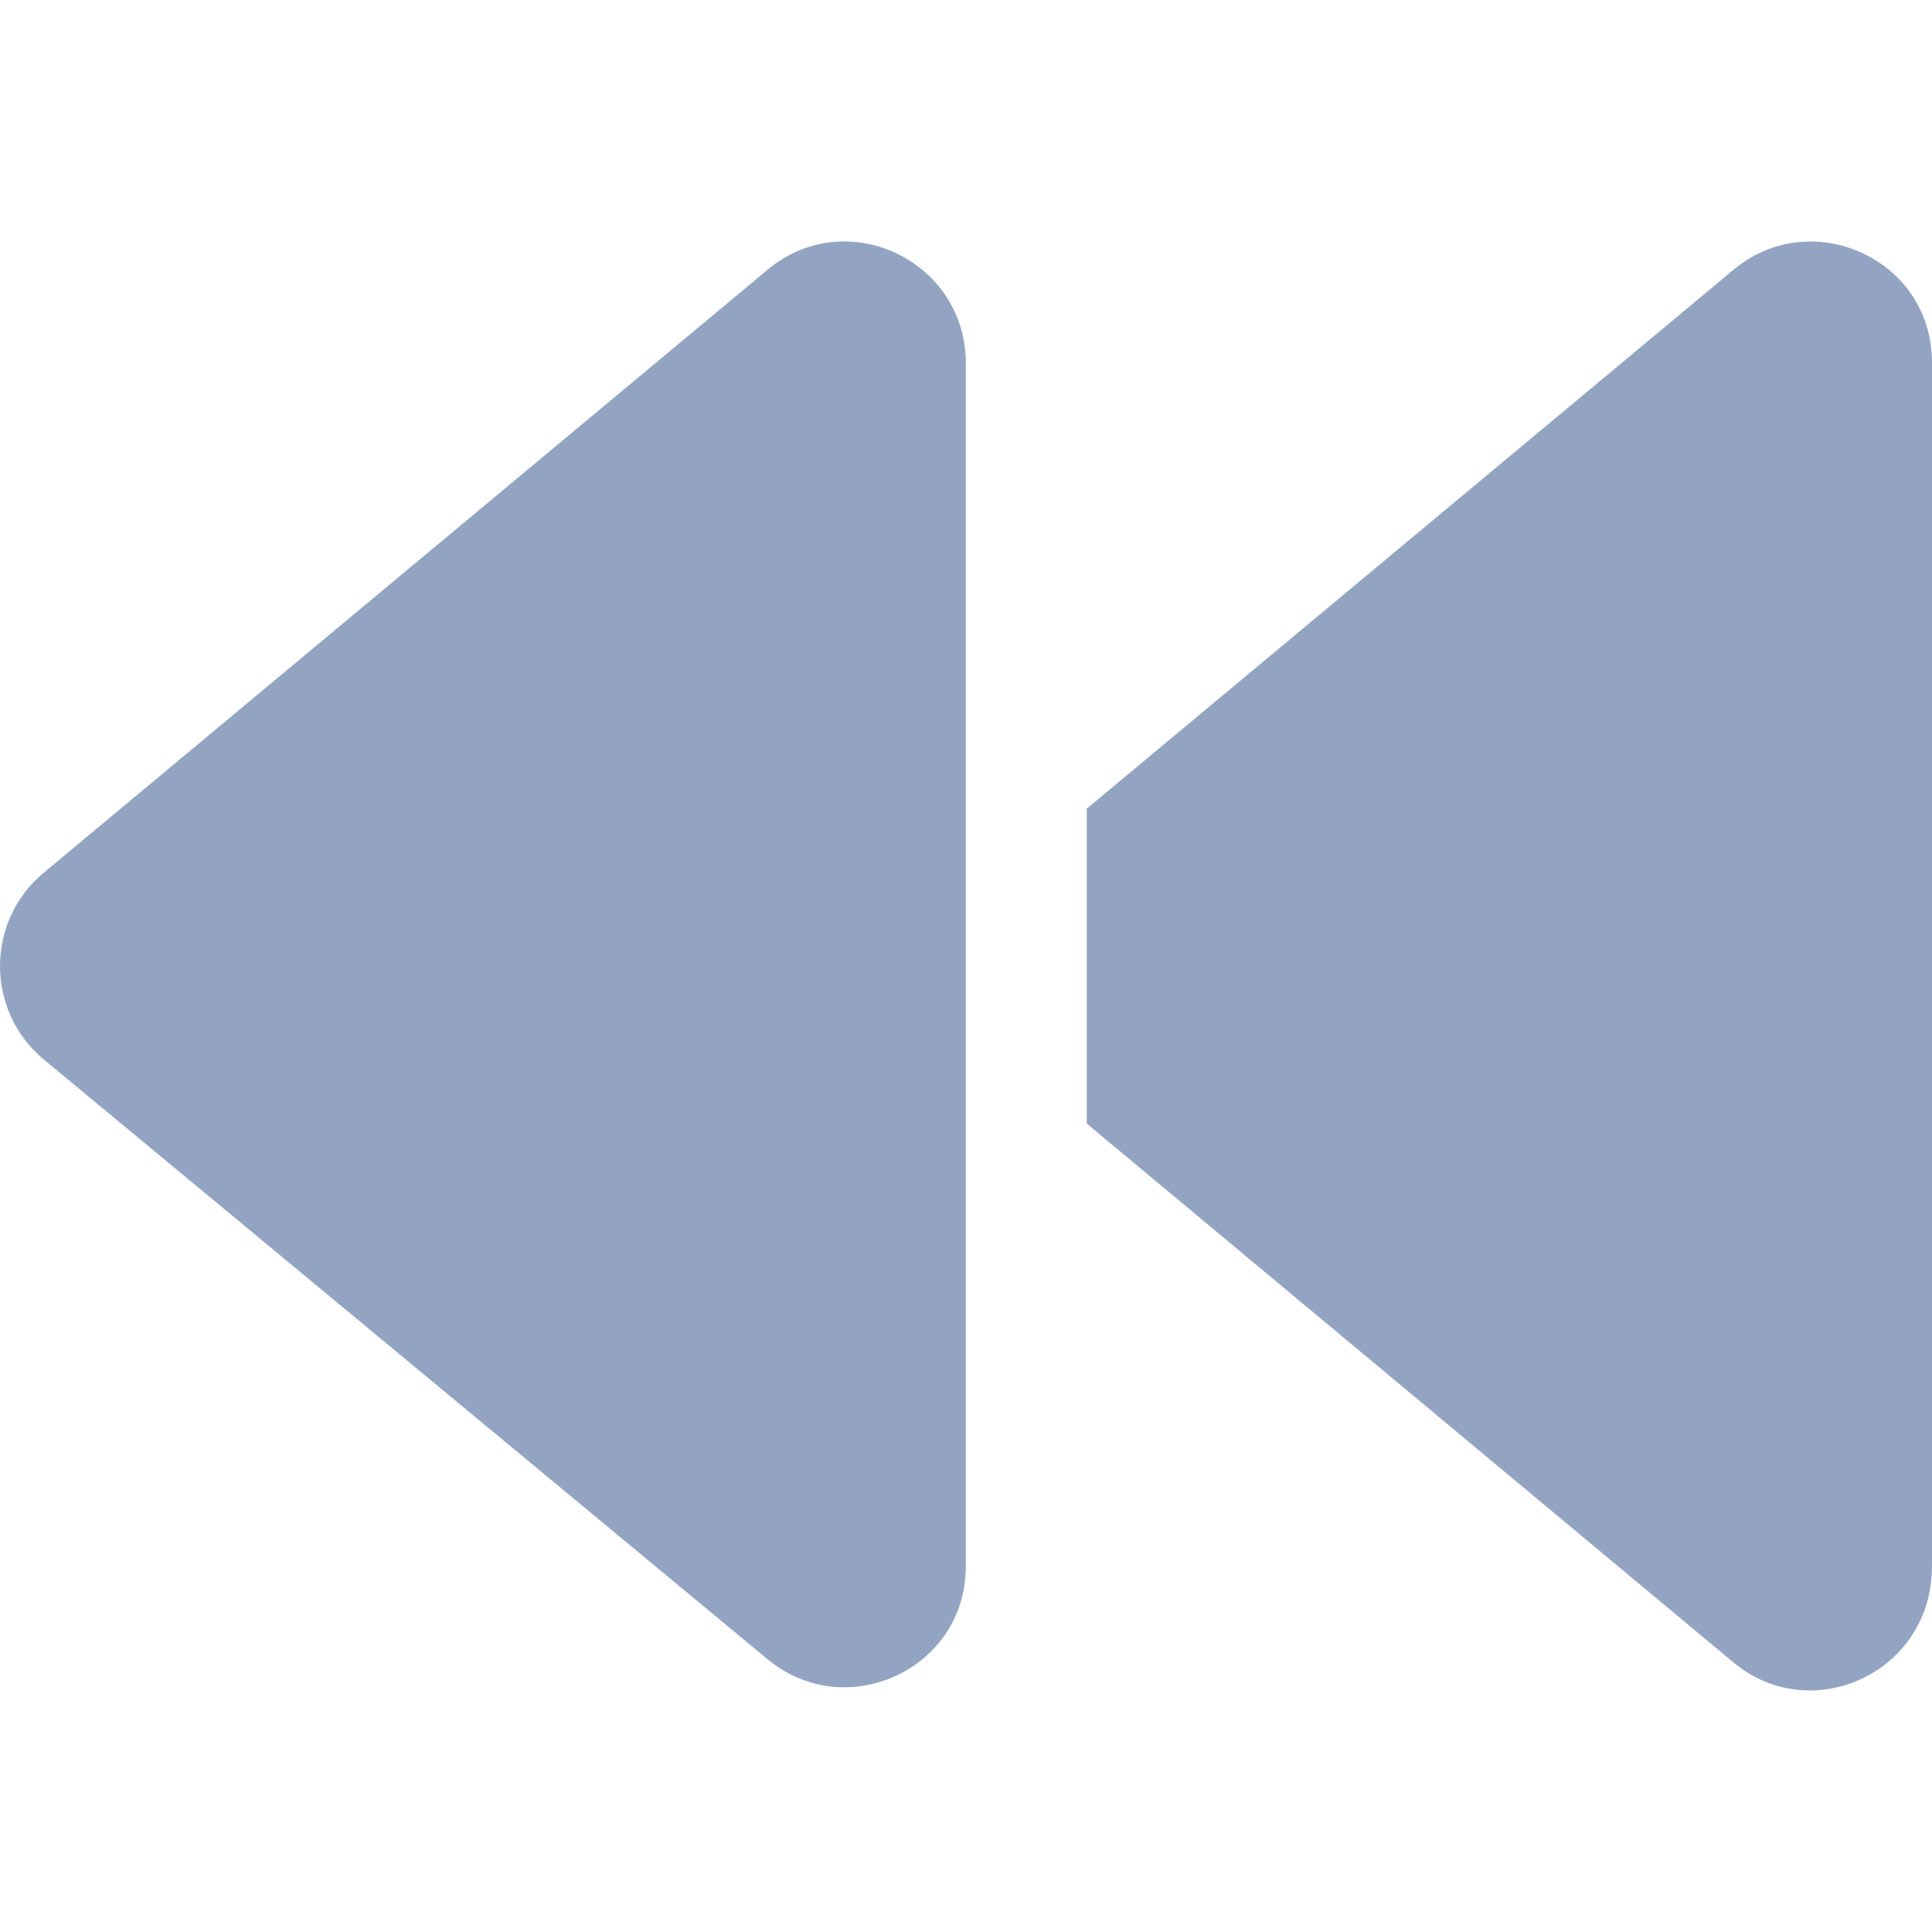 <svg width="200" height="200" viewBox="0 0 200 200" fill="none" xmlns="http://www.w3.org/2000/svg">
<g clip-path="url(#clip0_307_8)">
<path d="M179.492 27.895L112.5 83.715V116.312L179.492 172.133C187.539 178.789 200 173.164 200 162.148V37.512C200 26.82 187.539 21.203 179.492 27.895ZM79.492 27.895L4.469 90.391C-1.488 95.418 -1.488 104.598 4.469 109.625L79.469 171.773C87.527 178.461 99.981 172.847 99.981 162.156V37.195C99.648 26.82 87.539 21.203 79.492 27.895Z" fill="#93A4C3"/>
</g>
<defs>
<clipPath id="clip0_307_8">
<rect width="200" height="200" fill="white"/>
</clipPath>
</defs>
</svg>
